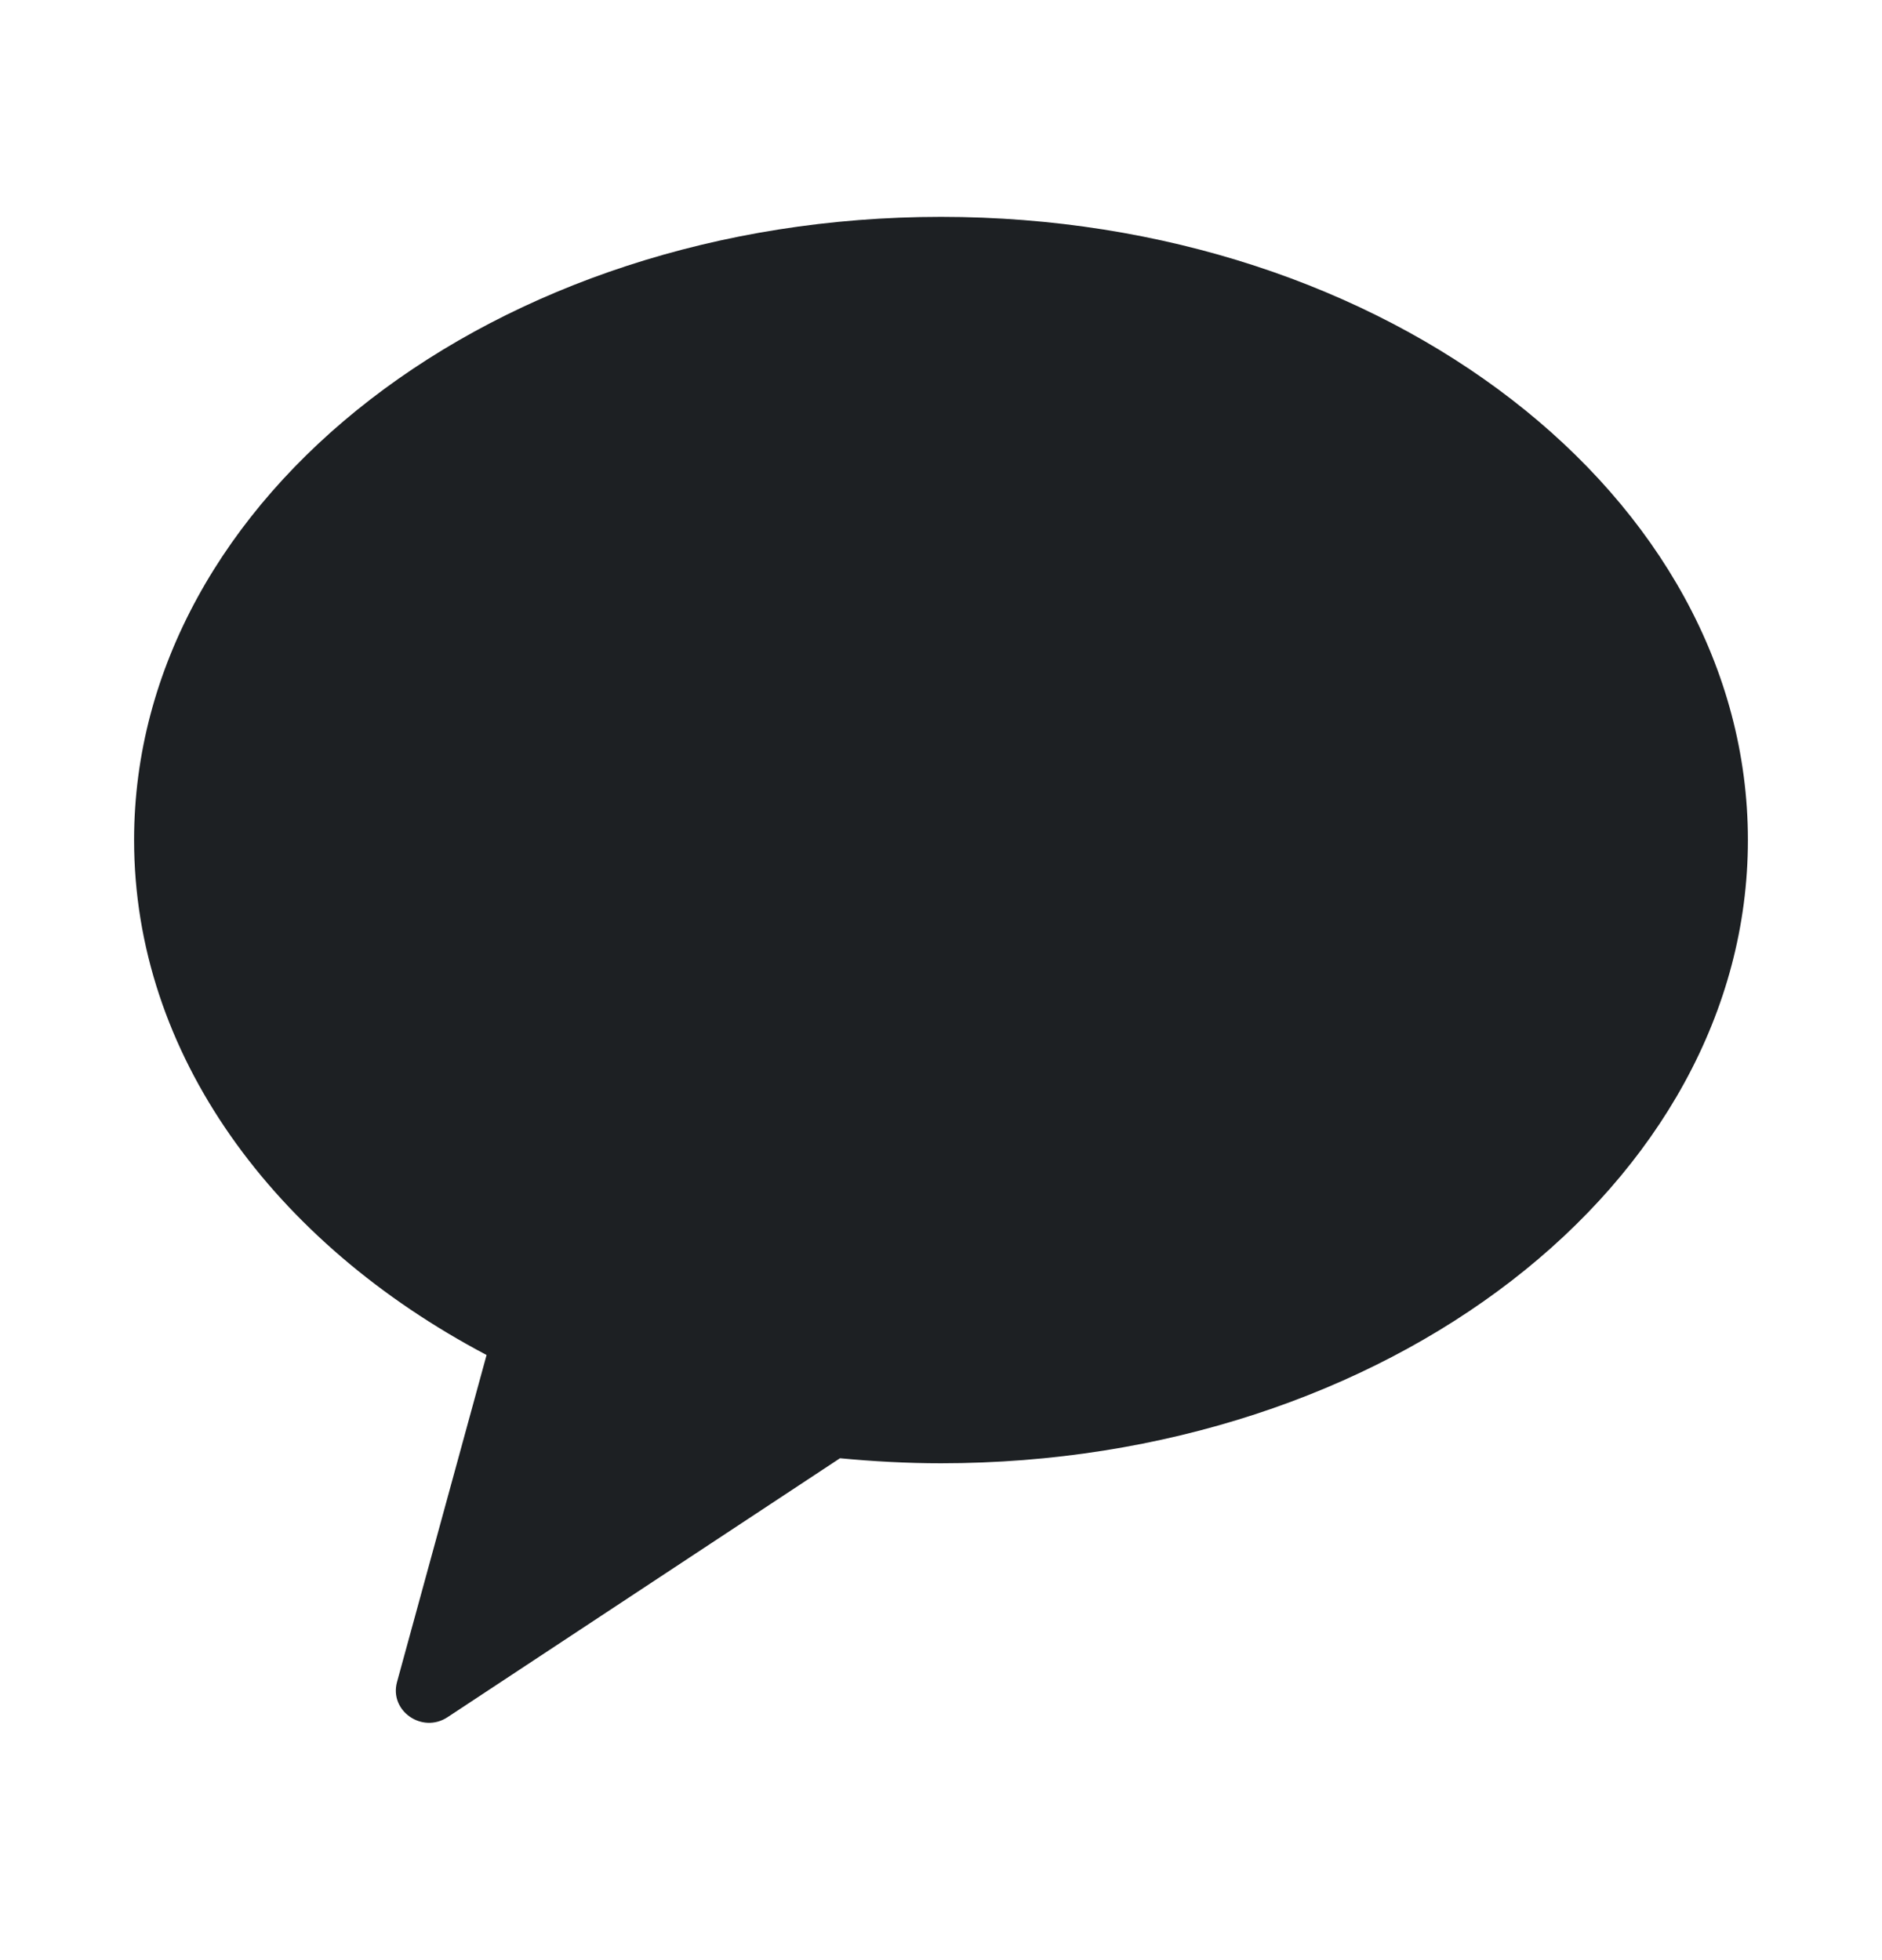 <svg width="24" height="25" viewBox="0 0 24 25" fill="none" xmlns="http://www.w3.org/2000/svg">
<path fill-rule="evenodd" clip-rule="evenodd" d="M12 2.766C6.317 2.766 1.71 6.325 1.71 10.714C1.71 13.444 3.492 15.851 6.205 17.282L5.063 21.453C4.962 21.821 5.384 22.115 5.708 21.901L10.712 18.599C11.134 18.639 11.563 18.663 12 18.663C17.683 18.663 22.29 15.104 22.29 10.714C22.29 6.325 17.683 2.766 12 2.766Z" fill="#1D2023"/>
</svg>
